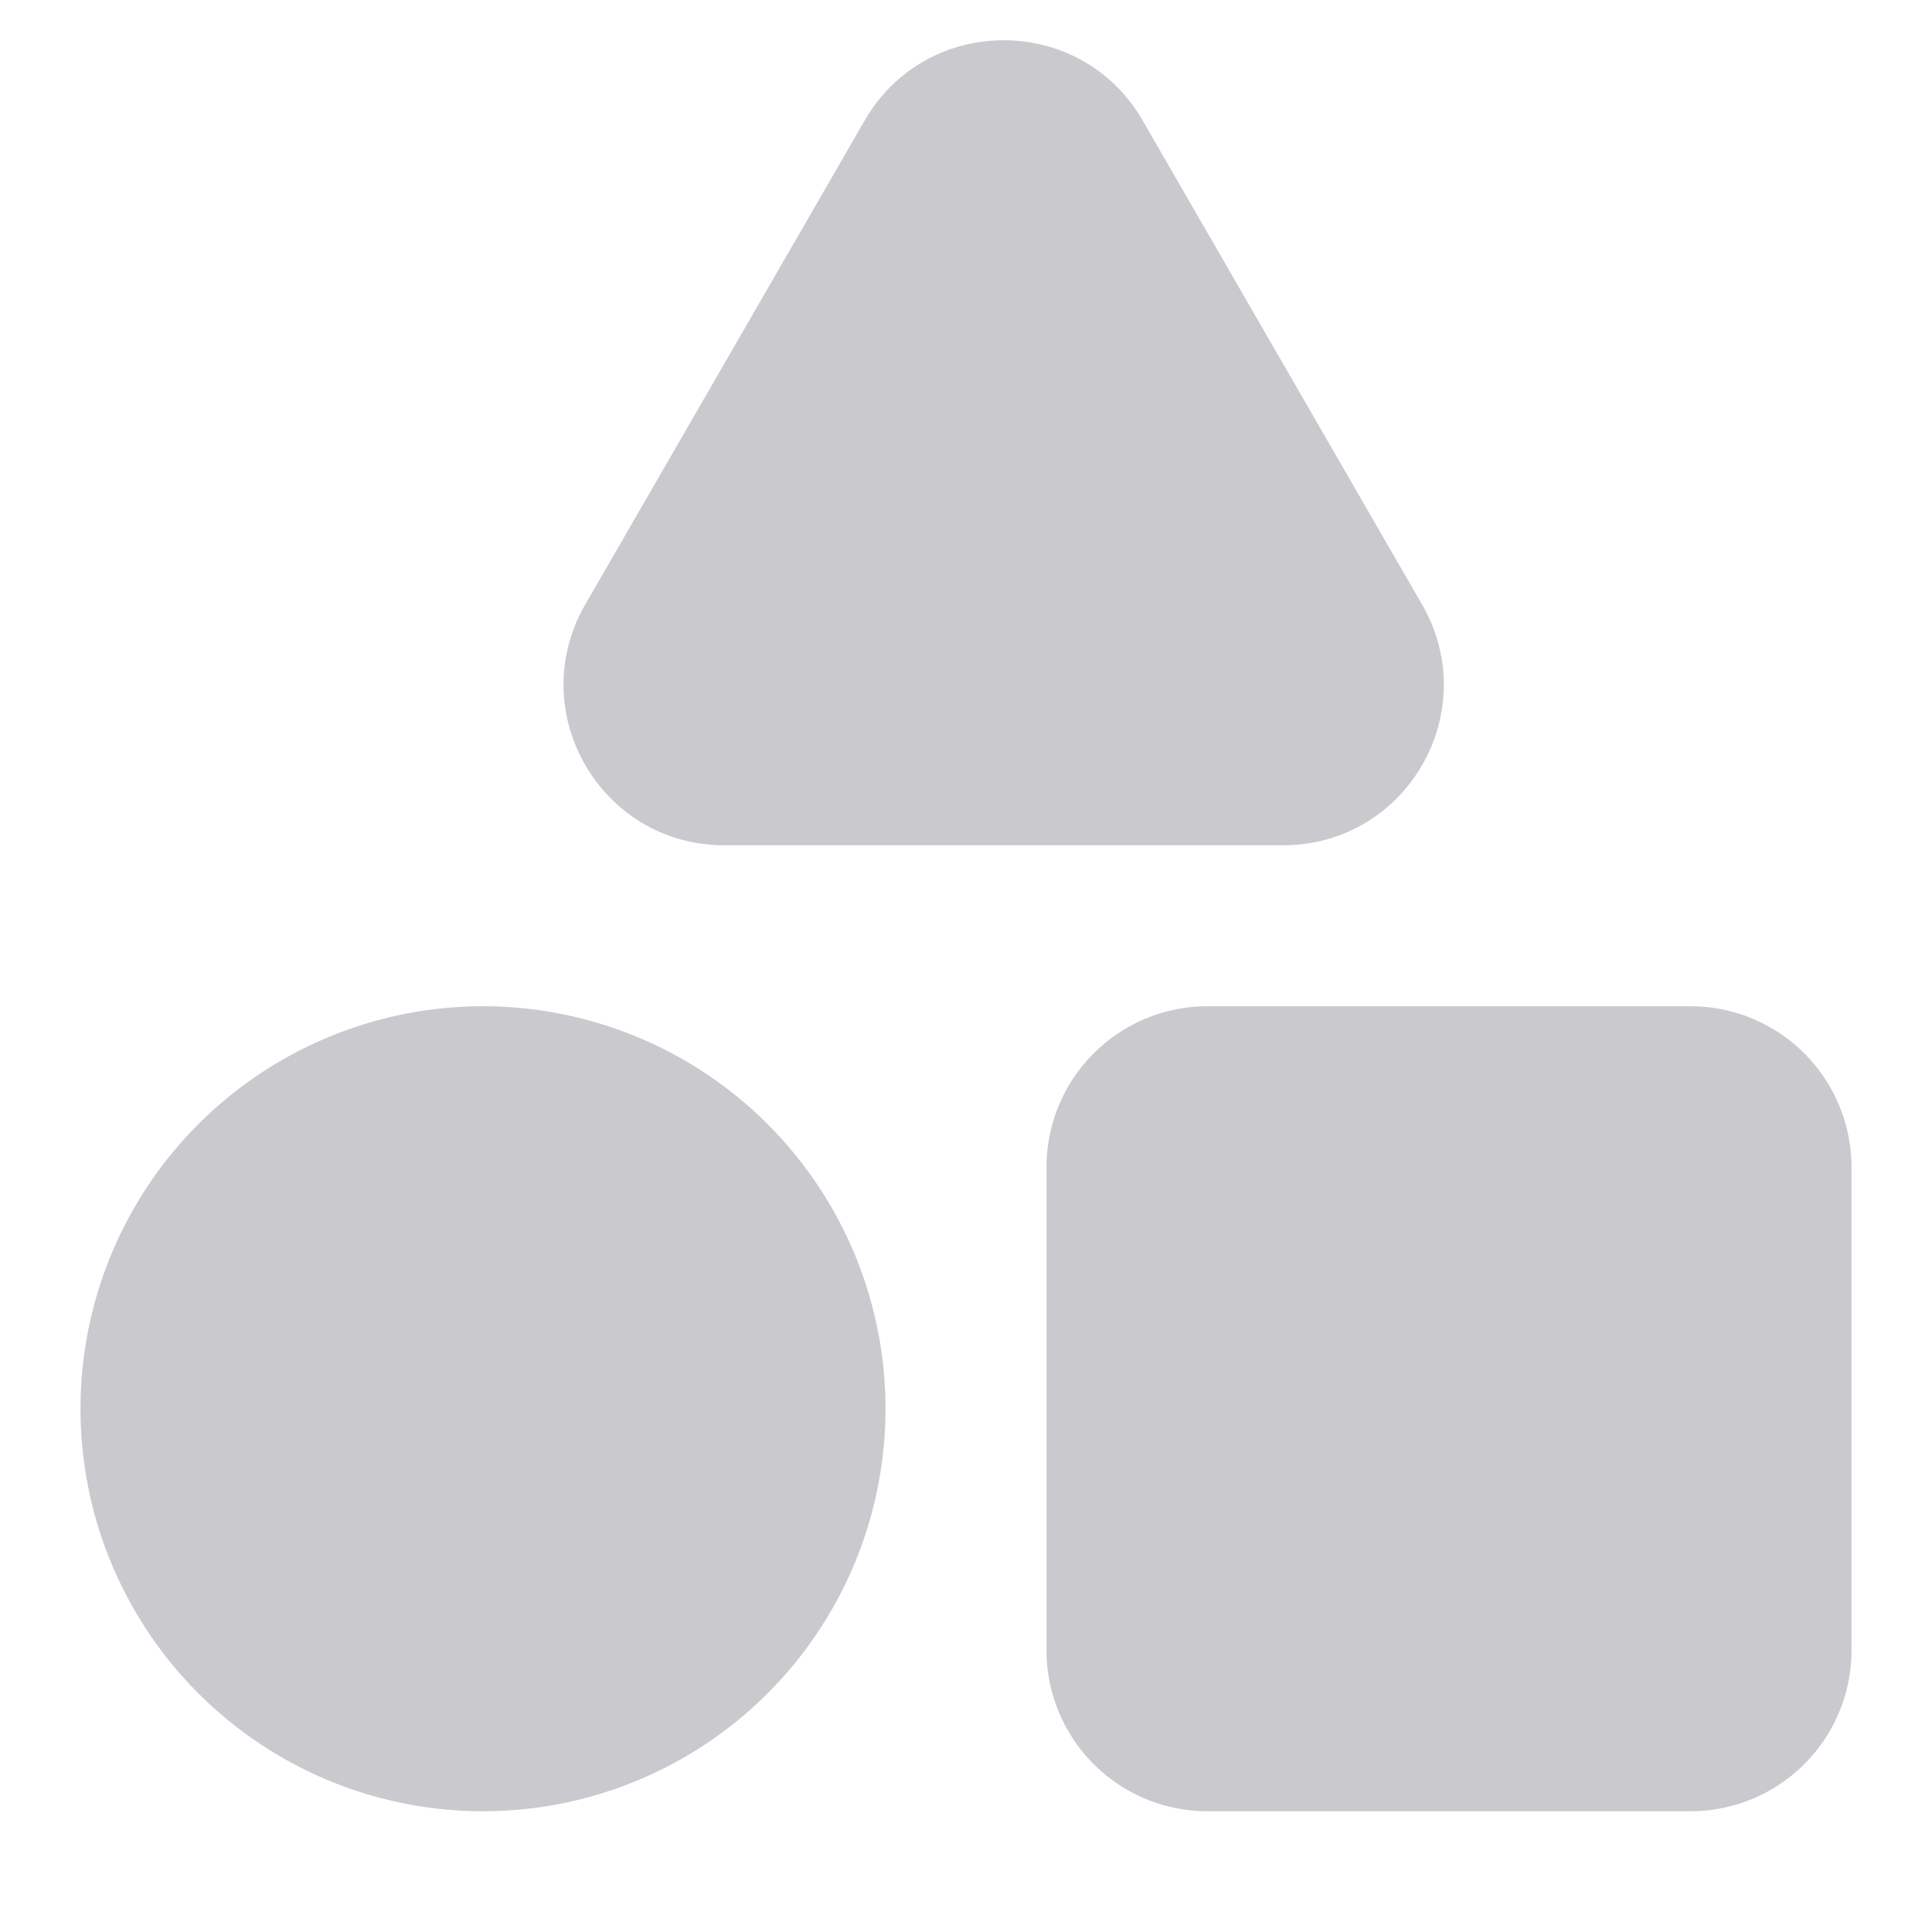 <svg width="24" height="24" viewBox="0 0 24 24" fill="none" xmlns="http://www.w3.org/2000/svg"><path d="M13 14.5a2 2 0 0 1 2-2h6a2 2 0 0 1 2 2v6a2 2 0 0 1-2 2h-6a2 2 0 0 1-2-2v-6Z" fill="#CACACE"/><path fill-rule="evenodd" clip-rule="evenodd" d="M10.742 1.496c.767-1.328 2.685-1.328 3.452 0l3.472 6.015c.767 1.328-.191 2.989-1.725 2.989H8.996c-1.534 0-2.493-1.66-1.726-2.99l3.472-6.014Z" fill="#CACACE"/><path d="M1 17.5a5 5 0 1 1 10 0 5 5 0 0 1-10 0Z" fill="#CACACE"/></svg>